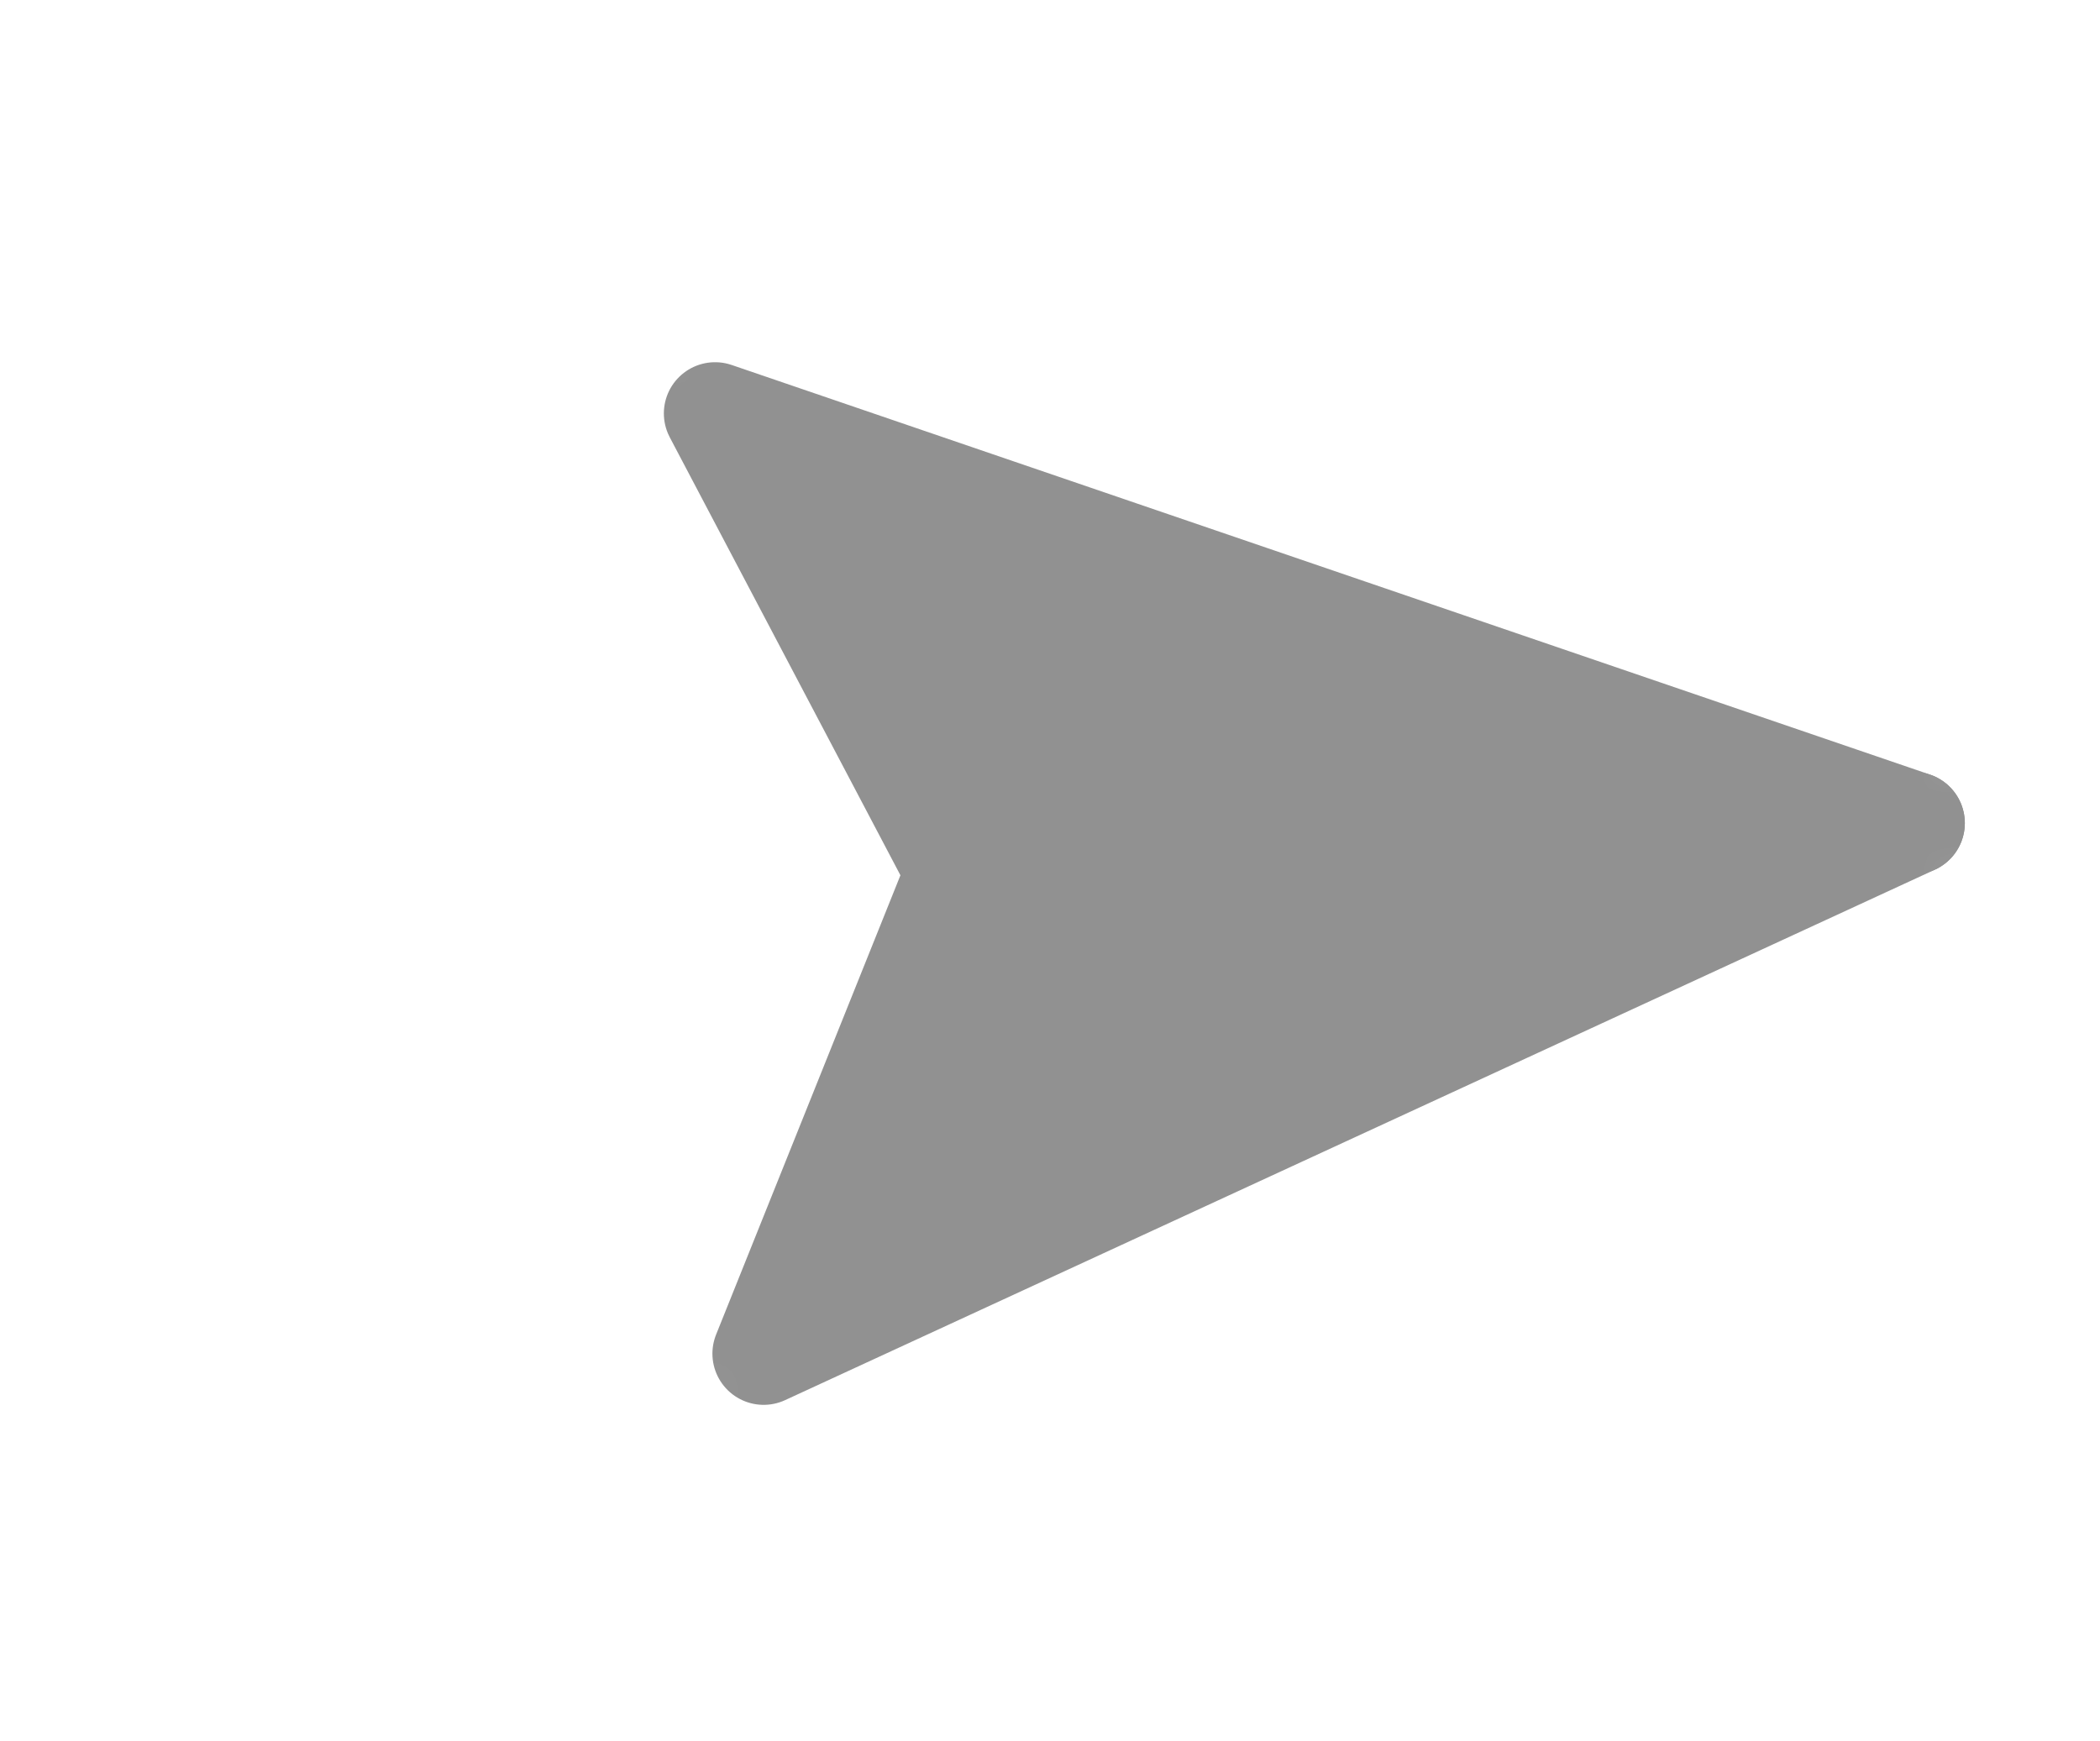 <svg width="41" height="34" viewBox="0 0 41 34" fill="none" xmlns="http://www.w3.org/2000/svg">
<g id="Clip path group">
<mask id="mask0_28_16" style="mask-type:luminance" maskUnits="userSpaceOnUse" x="0" y="0" width="41" height="34">
<g id="clip0_119_2039">
<path id="Vector" d="M40.758 15.898L19.505 0L2.52655e-06 17.997L21.253 33.895L40.758 15.898Z" fill="white"/>
</g>
</mask>
<g mask="url(#mask0_28_16)">
<g id="Group">
<path id="Vector_2" d="M37.361 16.073L18.681 17.035" stroke="#919191" stroke-width="2" stroke-linecap="round" stroke-linejoin="round"/>
<path id="Vector_3" d="M37.361 16.073L14.909 26.433L18.68 17.035L13.961 8.073L37.361 16.073Z" fill="#919191" stroke="#919191" stroke-width="2" stroke-linecap="round" stroke-linejoin="round"/>
</g>
</g>
</g>
</svg>
